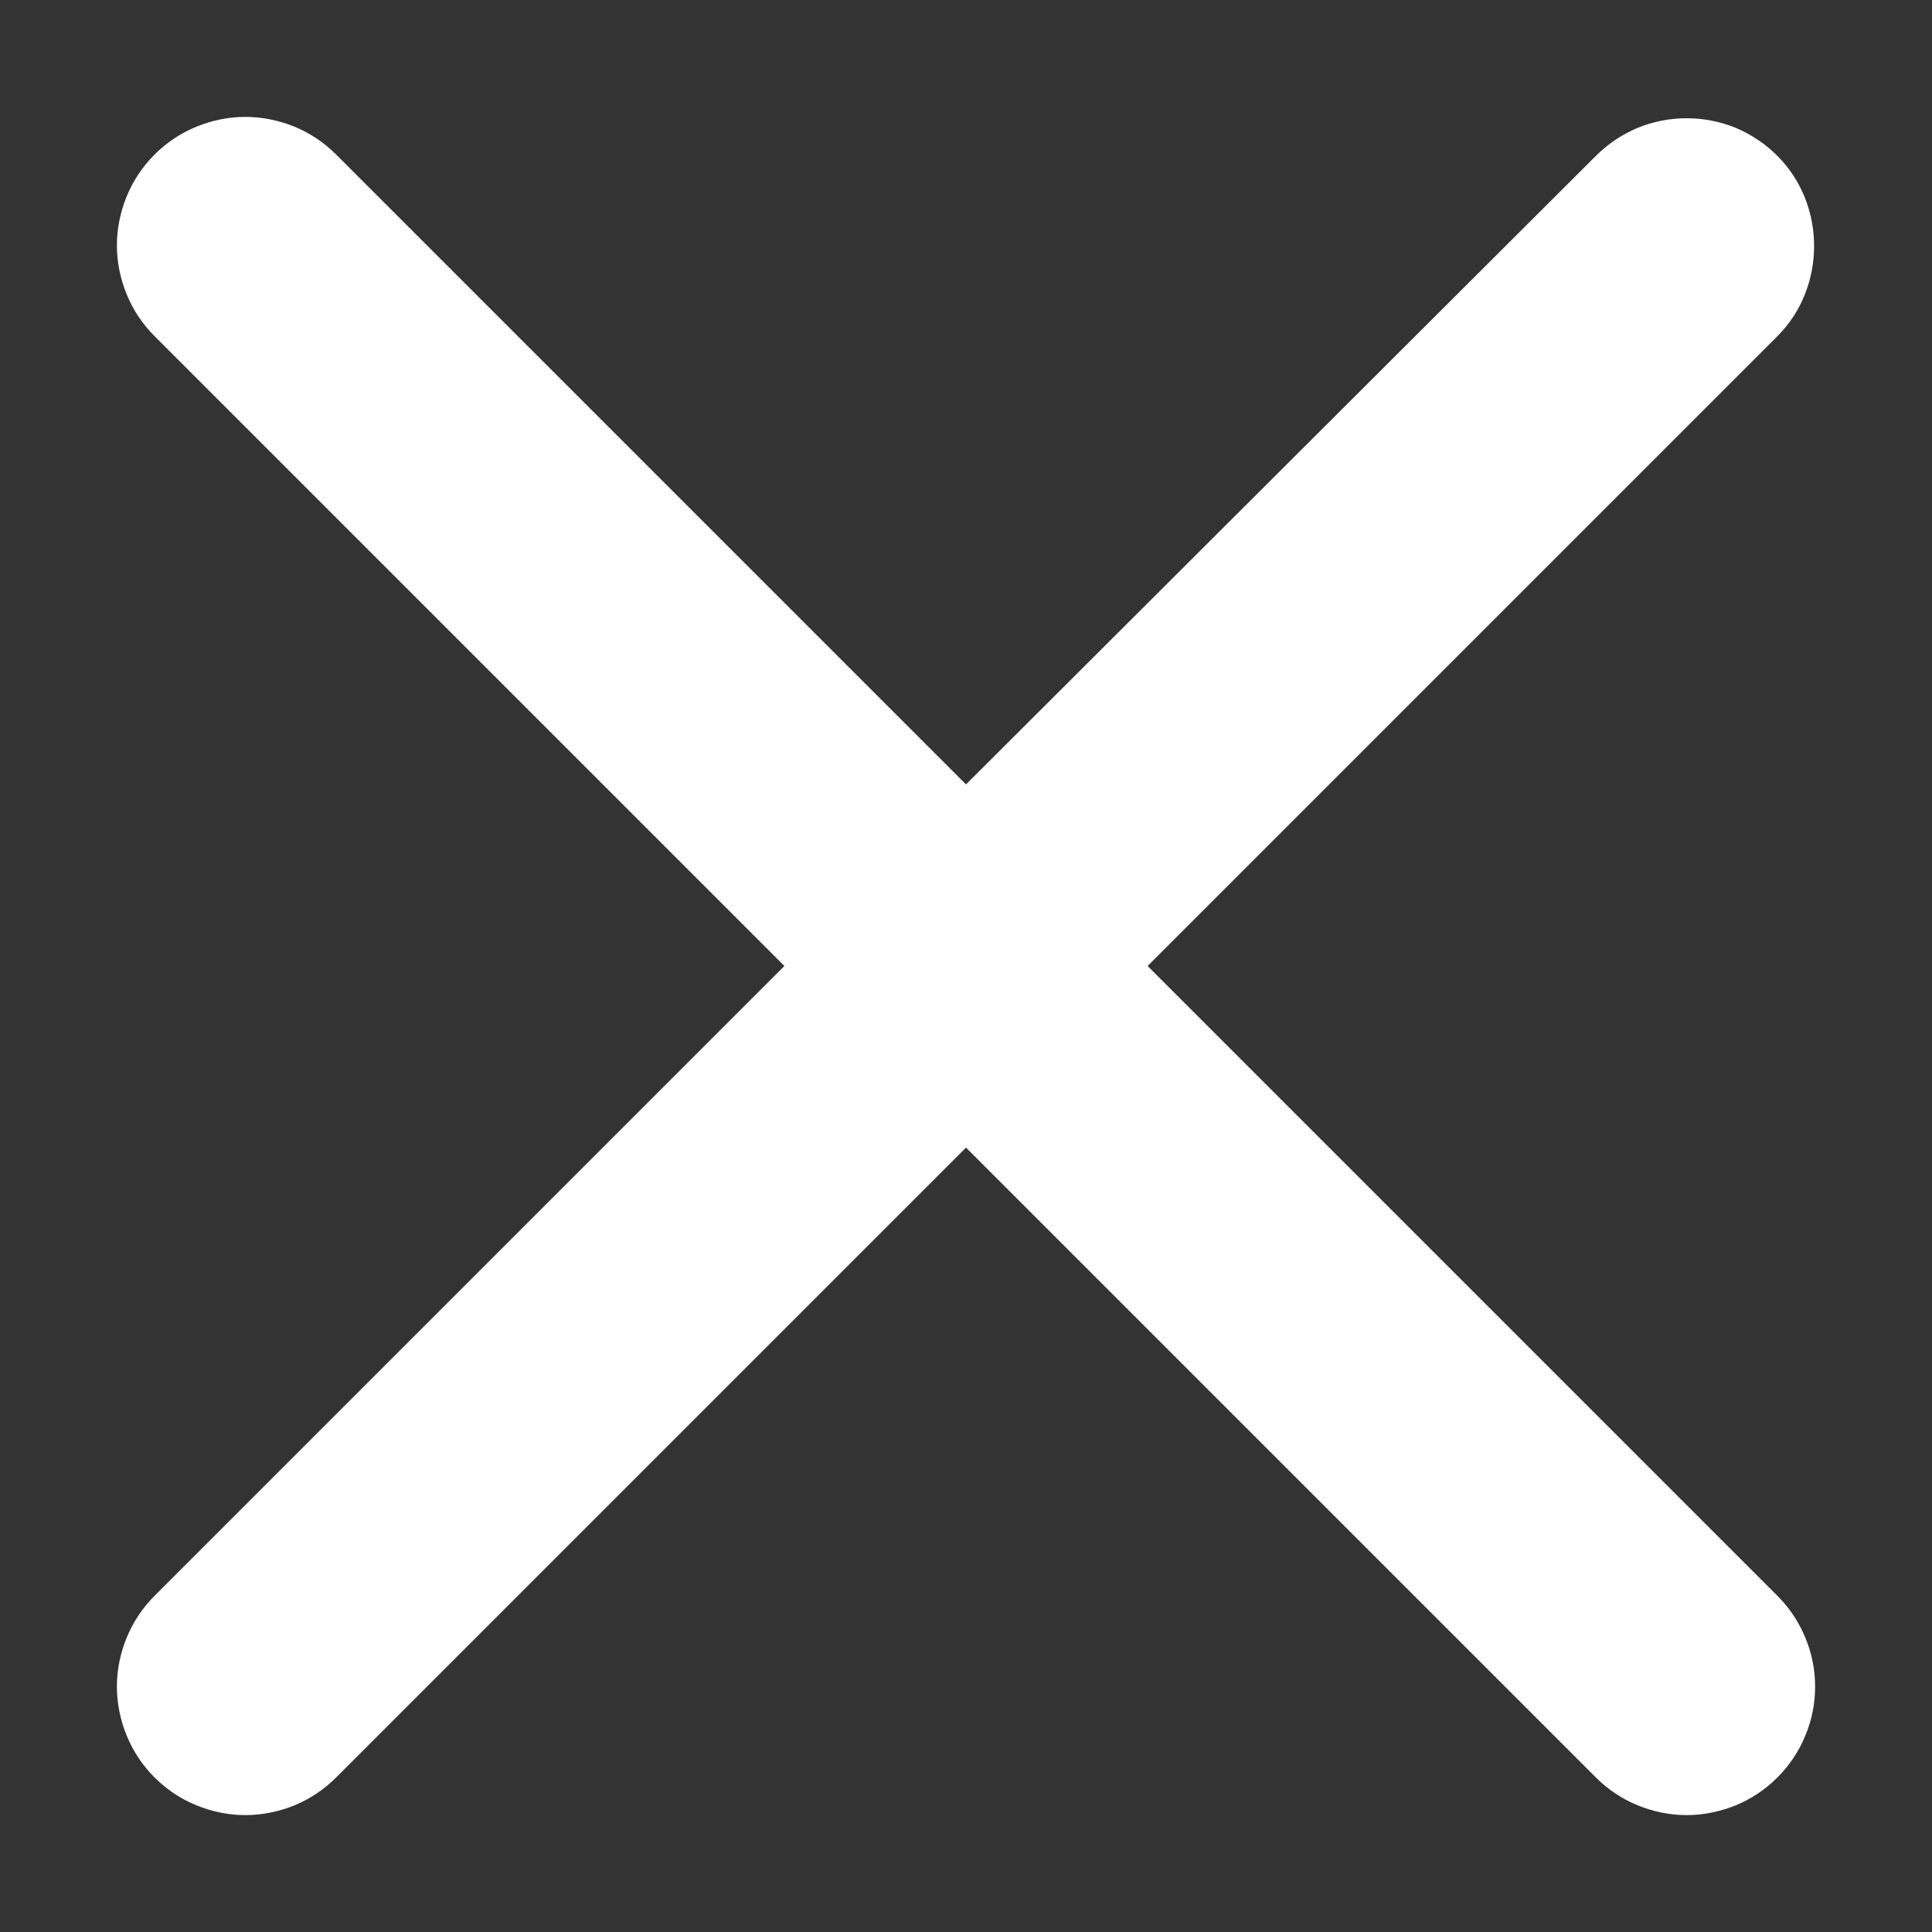 <svg width="10" height="10" viewBox="0 0 10 10" fill="none" xmlns="http://www.w3.org/2000/svg">
<rect x="0" y="0" width="10" height="10" fill="#333333" stroke="none"/>
<path d="M9.2 0.807C9.138 0.745 9.065 0.696 8.985 0.662C8.904 0.629 8.817 0.612 8.73 0.612C8.643 0.612 8.556 0.629 8.476 0.662C8.395 0.696 8.322 0.745 8.26 0.807L5 4.06L1.74 0.8C1.678 0.738 1.605 0.689 1.525 0.656C1.444 0.623 1.357 0.605 1.27 0.605C1.183 0.605 1.096 0.623 1.016 0.656C0.935 0.689 0.862 0.738 0.8 0.8C0.738 0.862 0.689 0.935 0.656 1.016C0.623 1.096 0.605 1.183 0.605 1.27C0.605 1.357 0.623 1.444 0.656 1.524C0.689 1.605 0.738 1.678 0.8 1.74L4.06 5L0.8 8.26C0.738 8.322 0.689 8.395 0.656 8.476C0.623 8.556 0.605 8.643 0.605 8.73C0.605 8.817 0.623 8.904 0.656 8.984C0.689 9.065 0.738 9.138 0.8 9.2C0.862 9.262 0.935 9.311 1.016 9.344C1.096 9.377 1.183 9.395 1.27 9.395C1.357 9.395 1.444 9.377 1.525 9.344C1.605 9.311 1.678 9.262 1.74 9.2L5 5.94L8.26 9.2C8.322 9.262 8.395 9.311 8.476 9.344C8.556 9.377 8.643 9.395 8.73 9.395C8.817 9.395 8.904 9.377 8.985 9.344C9.065 9.311 9.138 9.262 9.2 9.2C9.262 9.138 9.311 9.065 9.344 8.984C9.378 8.904 9.395 8.817 9.395 8.73C9.395 8.643 9.378 8.556 9.344 8.476C9.311 8.395 9.262 8.322 9.2 8.26L5.94 5L9.2 1.74C9.453 1.487 9.453 1.06 9.2 0.807Z" fill="white"/>
</svg>
